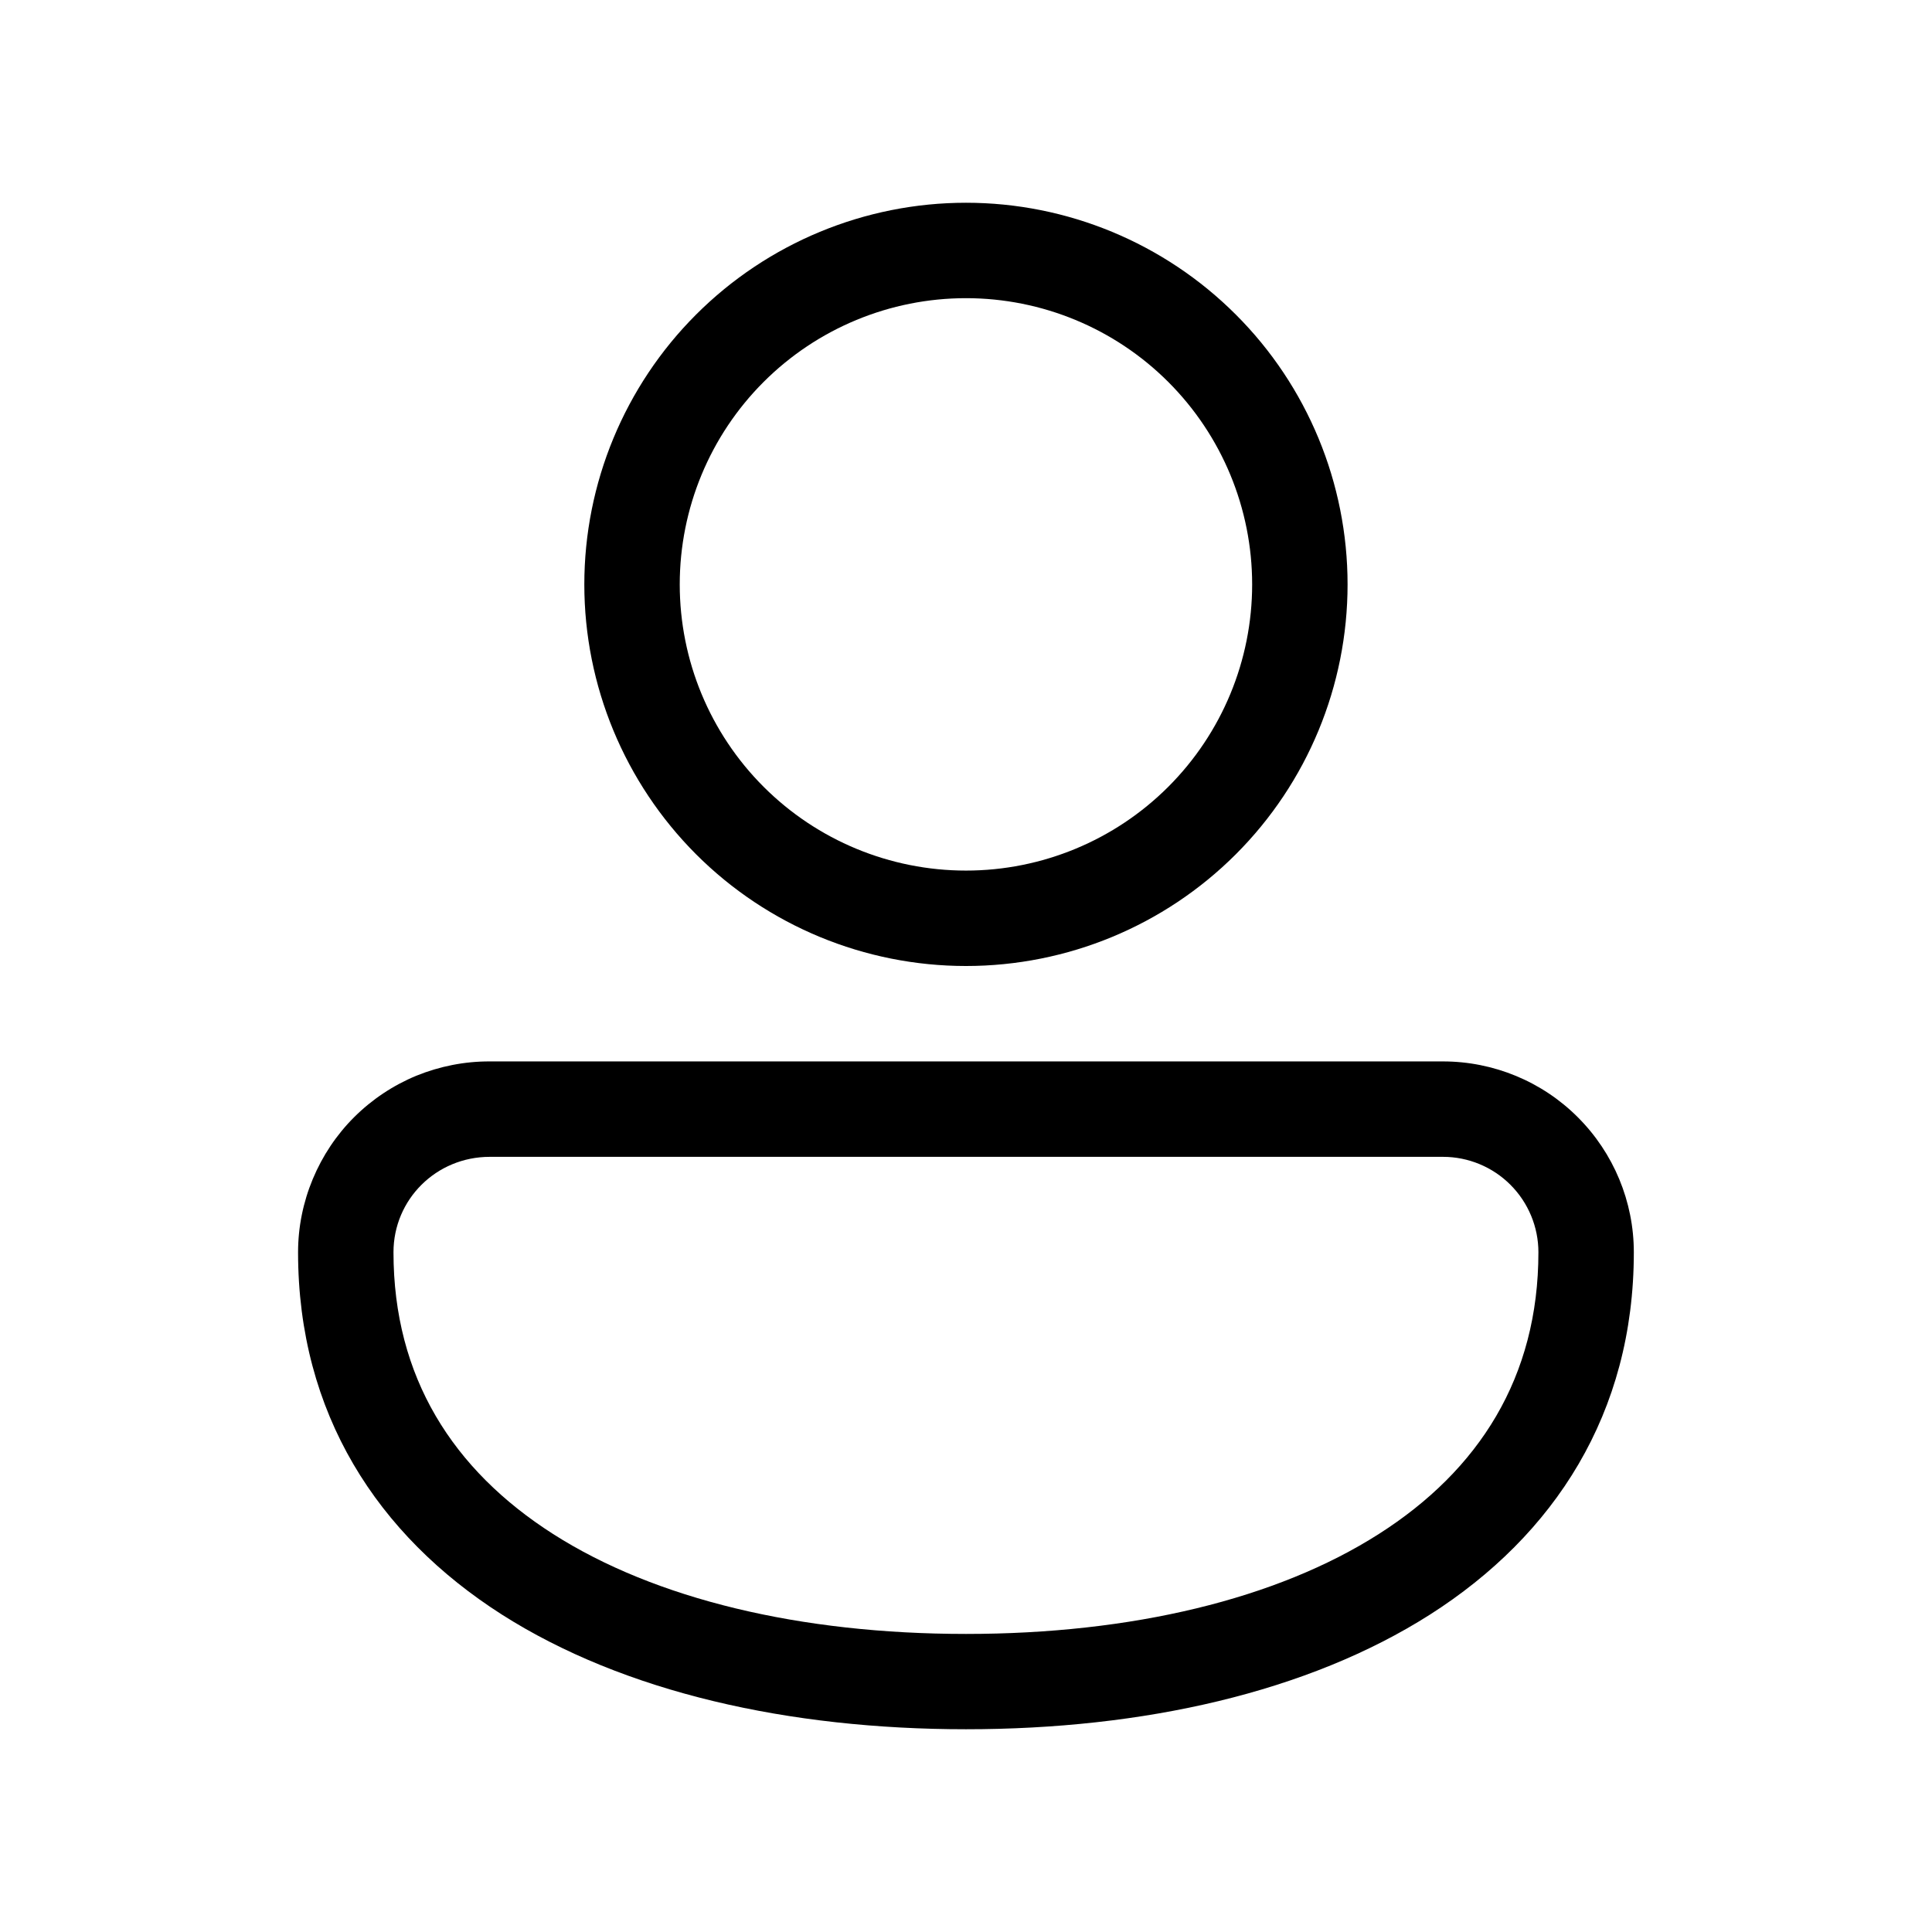 <svg width="18" height="18" viewBox="0 0 18 18" fill="none" xmlns="http://www.w3.org/2000/svg">
<path d="M9 1.889C8.057 1.889 7.152 2.264 6.485 2.931C5.819 3.597 5.444 4.502 5.444 5.445C5.444 6.388 5.819 7.292 6.485 7.959C7.152 8.626 8.057 9 9 9C9.943 9 10.847 8.626 11.514 7.959C12.181 7.292 12.555 6.388 12.555 5.445C12.555 4.502 12.181 3.597 11.514 2.931C10.847 2.264 9.943 1.889 9 1.889ZM6.333 5.445C6.333 4.737 6.614 4.059 7.114 3.559C7.614 3.059 8.292 2.778 9 2.778C9.707 2.778 10.385 3.059 10.885 3.559C11.385 4.059 11.666 4.737 11.666 5.445C11.666 6.152 11.385 6.83 10.885 7.33C10.385 7.83 9.707 8.111 9 8.111C8.292 8.111 7.614 7.83 7.114 7.33C6.614 6.83 6.333 6.152 6.333 5.445ZM4.563 9.889C4.329 9.888 4.097 9.934 3.88 10.022C3.664 10.111 3.467 10.242 3.301 10.407C3.135 10.572 3.004 10.769 2.914 10.985C2.824 11.201 2.777 11.433 2.777 11.667C2.777 13.17 3.518 14.303 4.675 15.042C5.815 15.768 7.351 16.111 9 16.111C10.649 16.111 12.184 15.768 13.324 15.042C14.481 14.304 15.222 13.169 15.222 11.667C15.222 11.195 15.034 10.743 14.701 10.41C14.368 10.076 13.915 9.889 13.444 9.889H4.563ZM3.666 11.667C3.666 11.175 4.064 10.778 4.563 10.778H13.444C13.68 10.778 13.906 10.872 14.072 11.038C14.239 11.205 14.333 11.431 14.333 11.667C14.333 12.831 13.78 13.697 12.846 14.292C11.895 14.899 10.542 15.223 9 15.223C7.457 15.223 6.104 14.899 5.153 14.292C4.22 13.696 3.666 12.831 3.666 11.667Z" fill="black"/>
</svg>
